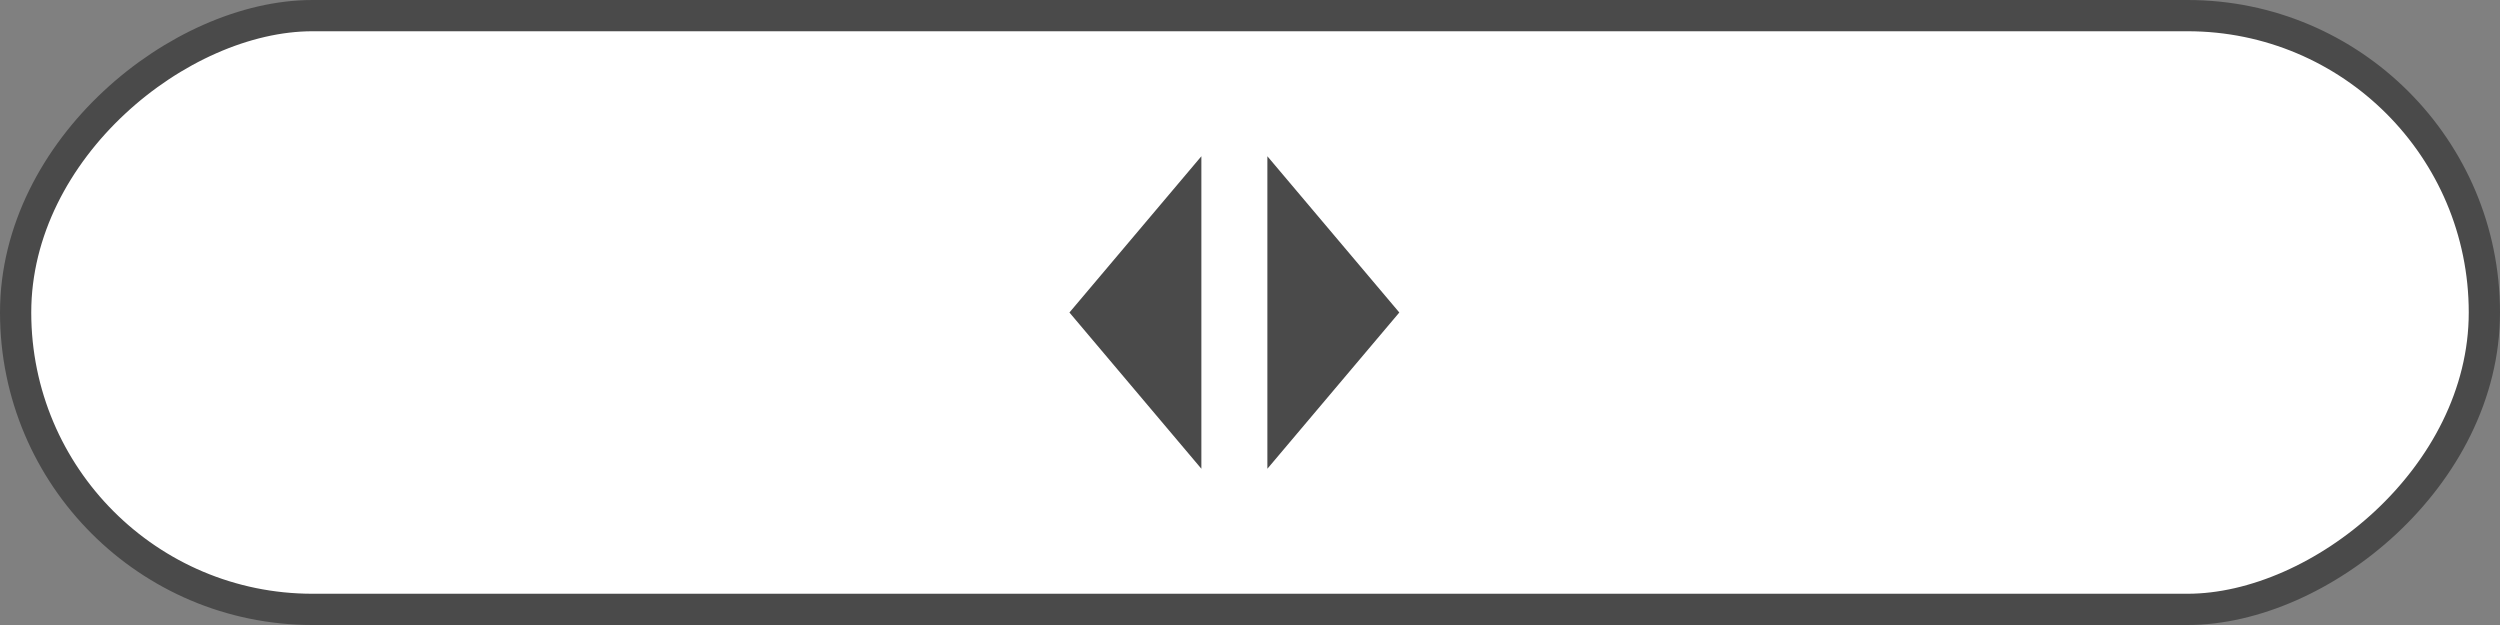 <?xml version="1.0" encoding="UTF-8"?>
<svg width="80px" height="20px" viewBox="0 0 80 20" version="1.1" xmlns="http://www.w3.org/2000/svg" xmlns:xlink="http://www.w3.org/1999/xlink">
    <rect x="0" y="0" width="80" height="20" fill="#808080" stroke="none"/>
    <!-- Generator: Sketch 51.3 (57544) - http://www.bohemiancoding.com/sketch -->
    <title>Group 10 Copy 2</title>
    <desc>Created with Sketch.</desc>
    <defs></defs>
    <g id="sidecharts" stroke="none" stroke-width="1" fill="none" fill-rule="evenodd">
        <g id="Desktop-HD-Copy-5" transform="translate(-1321, -344)">
            <g id="Group-10-Copy-2" transform="translate(1361, 354) rotate(90) translate(-1361, -354) translate(1351, 314)">
                <rect id="Rectangle-4-Copy-3" stroke="#4A4A4A" fill="#FFFFFF" x="0.5" y="0.5" width="19" height="79" rx="9.5"></rect>
                <g id="Group-8-Copy-2" transform="translate(5, 35)" fill="#4A4A4A">
                    <polygon id="Triangle-Copy-2" points="5 0.222 10 4.444 0 4.444"></polygon>
                    <polygon id="Triangle-Copy-3" points="5 10.778 0 6.556 10 6.556"></polygon>
                </g>
            </g>
        </g>
    </g>
</svg>
